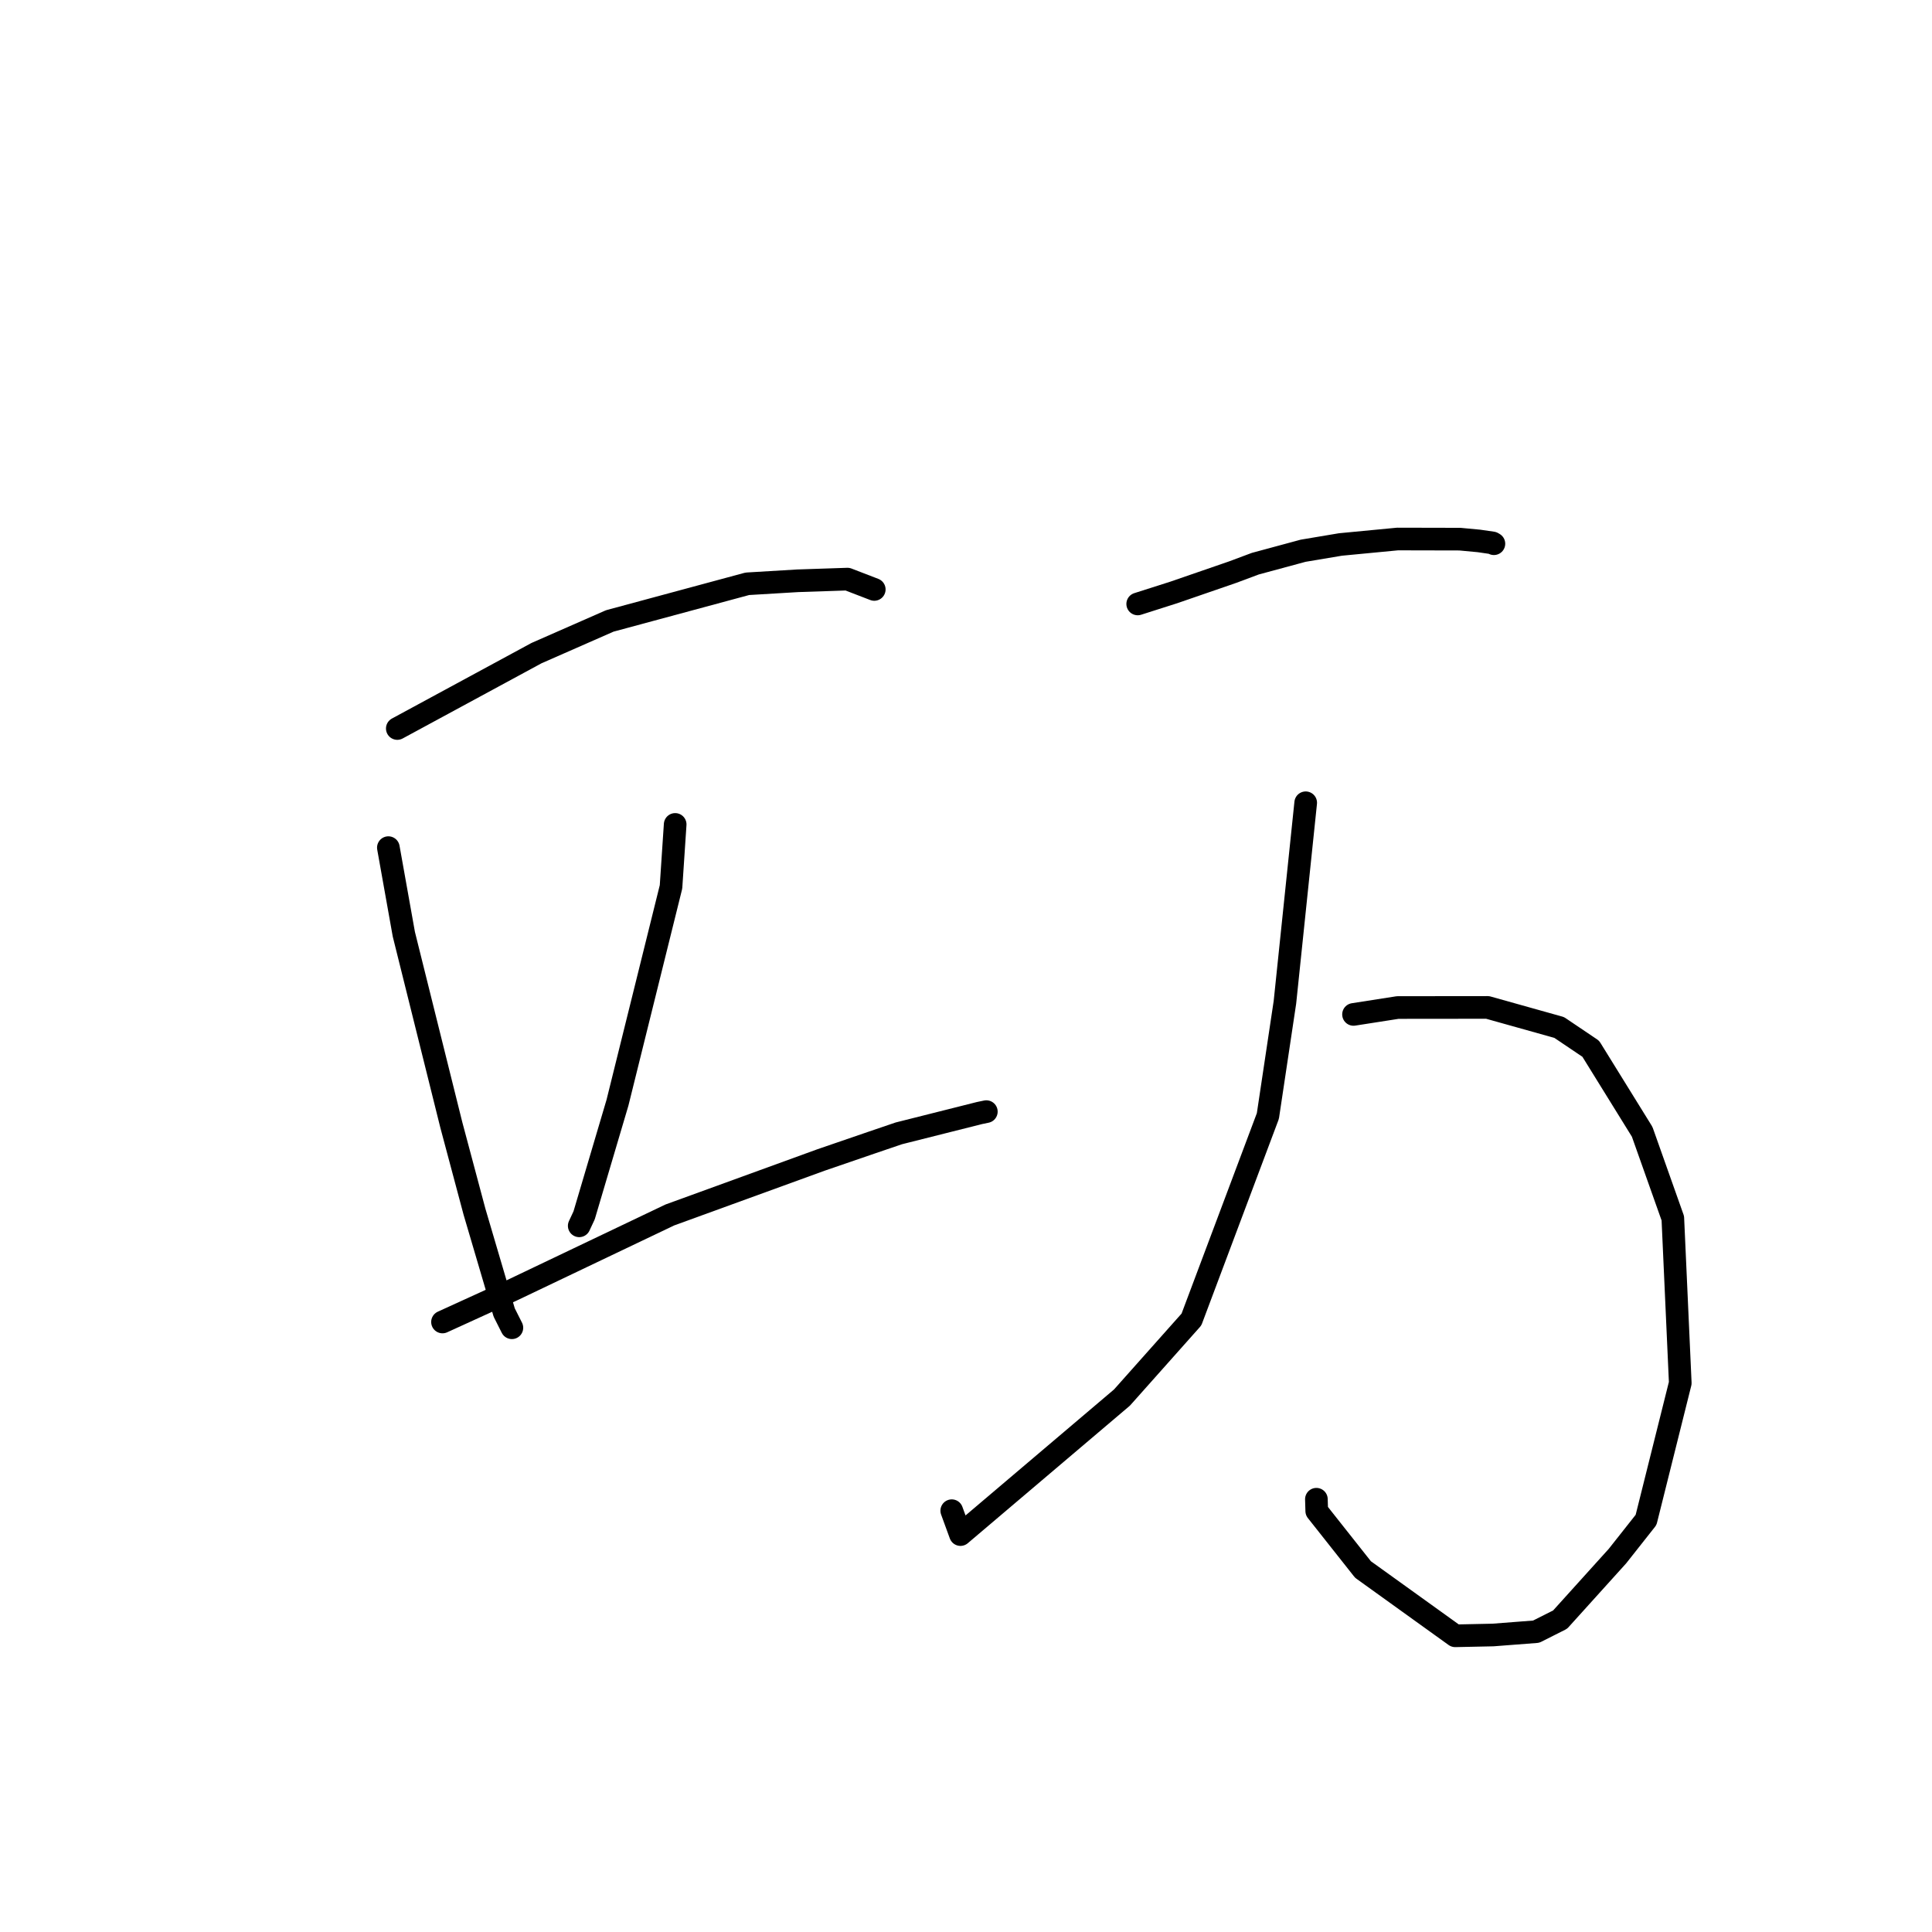 <?xml version="1.0" standalone="no"?>
    <svg width="256" height="256" xmlns="http://www.w3.org/2000/svg" version="1.1">
    <polyline stroke="black" stroke-width="3" stroke-linecap="round" fill="transparent" stroke-linejoin="round" points="52.644 96.531 71.089 86.543 80.799 82.277 99.025 77.356 105.7 76.957 112.294 76.736 115.535 77.985 115.845 78.105 " />
        <polyline stroke="black" stroke-width="3" stroke-linecap="round" fill="transparent" stroke-linejoin="round" points="51.461 112.316 53.51 123.786 59.805 149.07 62.876 160.571 66.808 173.911 67.82 175.921 67.827 175.935 " />
        <polyline stroke="black" stroke-width="3" stroke-linecap="round" fill="transparent" stroke-linejoin="round" points="89.464 109.24 88.913 117.516 81.819 146.112 77.401 161.035 76.75 162.428 " />
        <polyline stroke="black" stroke-width="3" stroke-linecap="round" fill="transparent" stroke-linejoin="round" points="58.634 175.17 67.818 170.979 88.753 160.99 108.796 153.701 115.445 151.419 119.088 150.178 129.784 147.485 130.695 147.296 " />
        <polyline stroke="black" stroke-width="3" stroke-linecap="round" fill="transparent" stroke-linejoin="round" points="150.751 80.026 155.533 78.502 163.322 75.815 166.332 74.691 172.673 72.976 177.618 72.146 185.184 71.422 193.445 71.44 195.957 71.675 197.764 71.937 197.875 72.002 197.939 72.039 197.95 72.046 " />
        <polyline stroke="black" stroke-width="3" stroke-linecap="round" fill="transparent" stroke-linejoin="round" points="179.349 134.416 185.206 133.502 197.12 133.49 206.599 136.146 210.783 138.966 217.596 149.969 221.658 161.429 222.644 183.26 218.111 201.393 214.324 206.189 206.722 214.607 203.547 216.206 197.829 216.646 192.823 216.752 180.605 207.968 174.475 200.22 174.429 198.656 " />
        <polyline stroke="black" stroke-width="3" stroke-linecap="round" fill="transparent" stroke-linejoin="round" points="173.012 106.371 170.26 132.806 168 147.876 157.872 174.842 148.669 185.182 127.267 203.34 126.112 200.175 " />
        </svg>